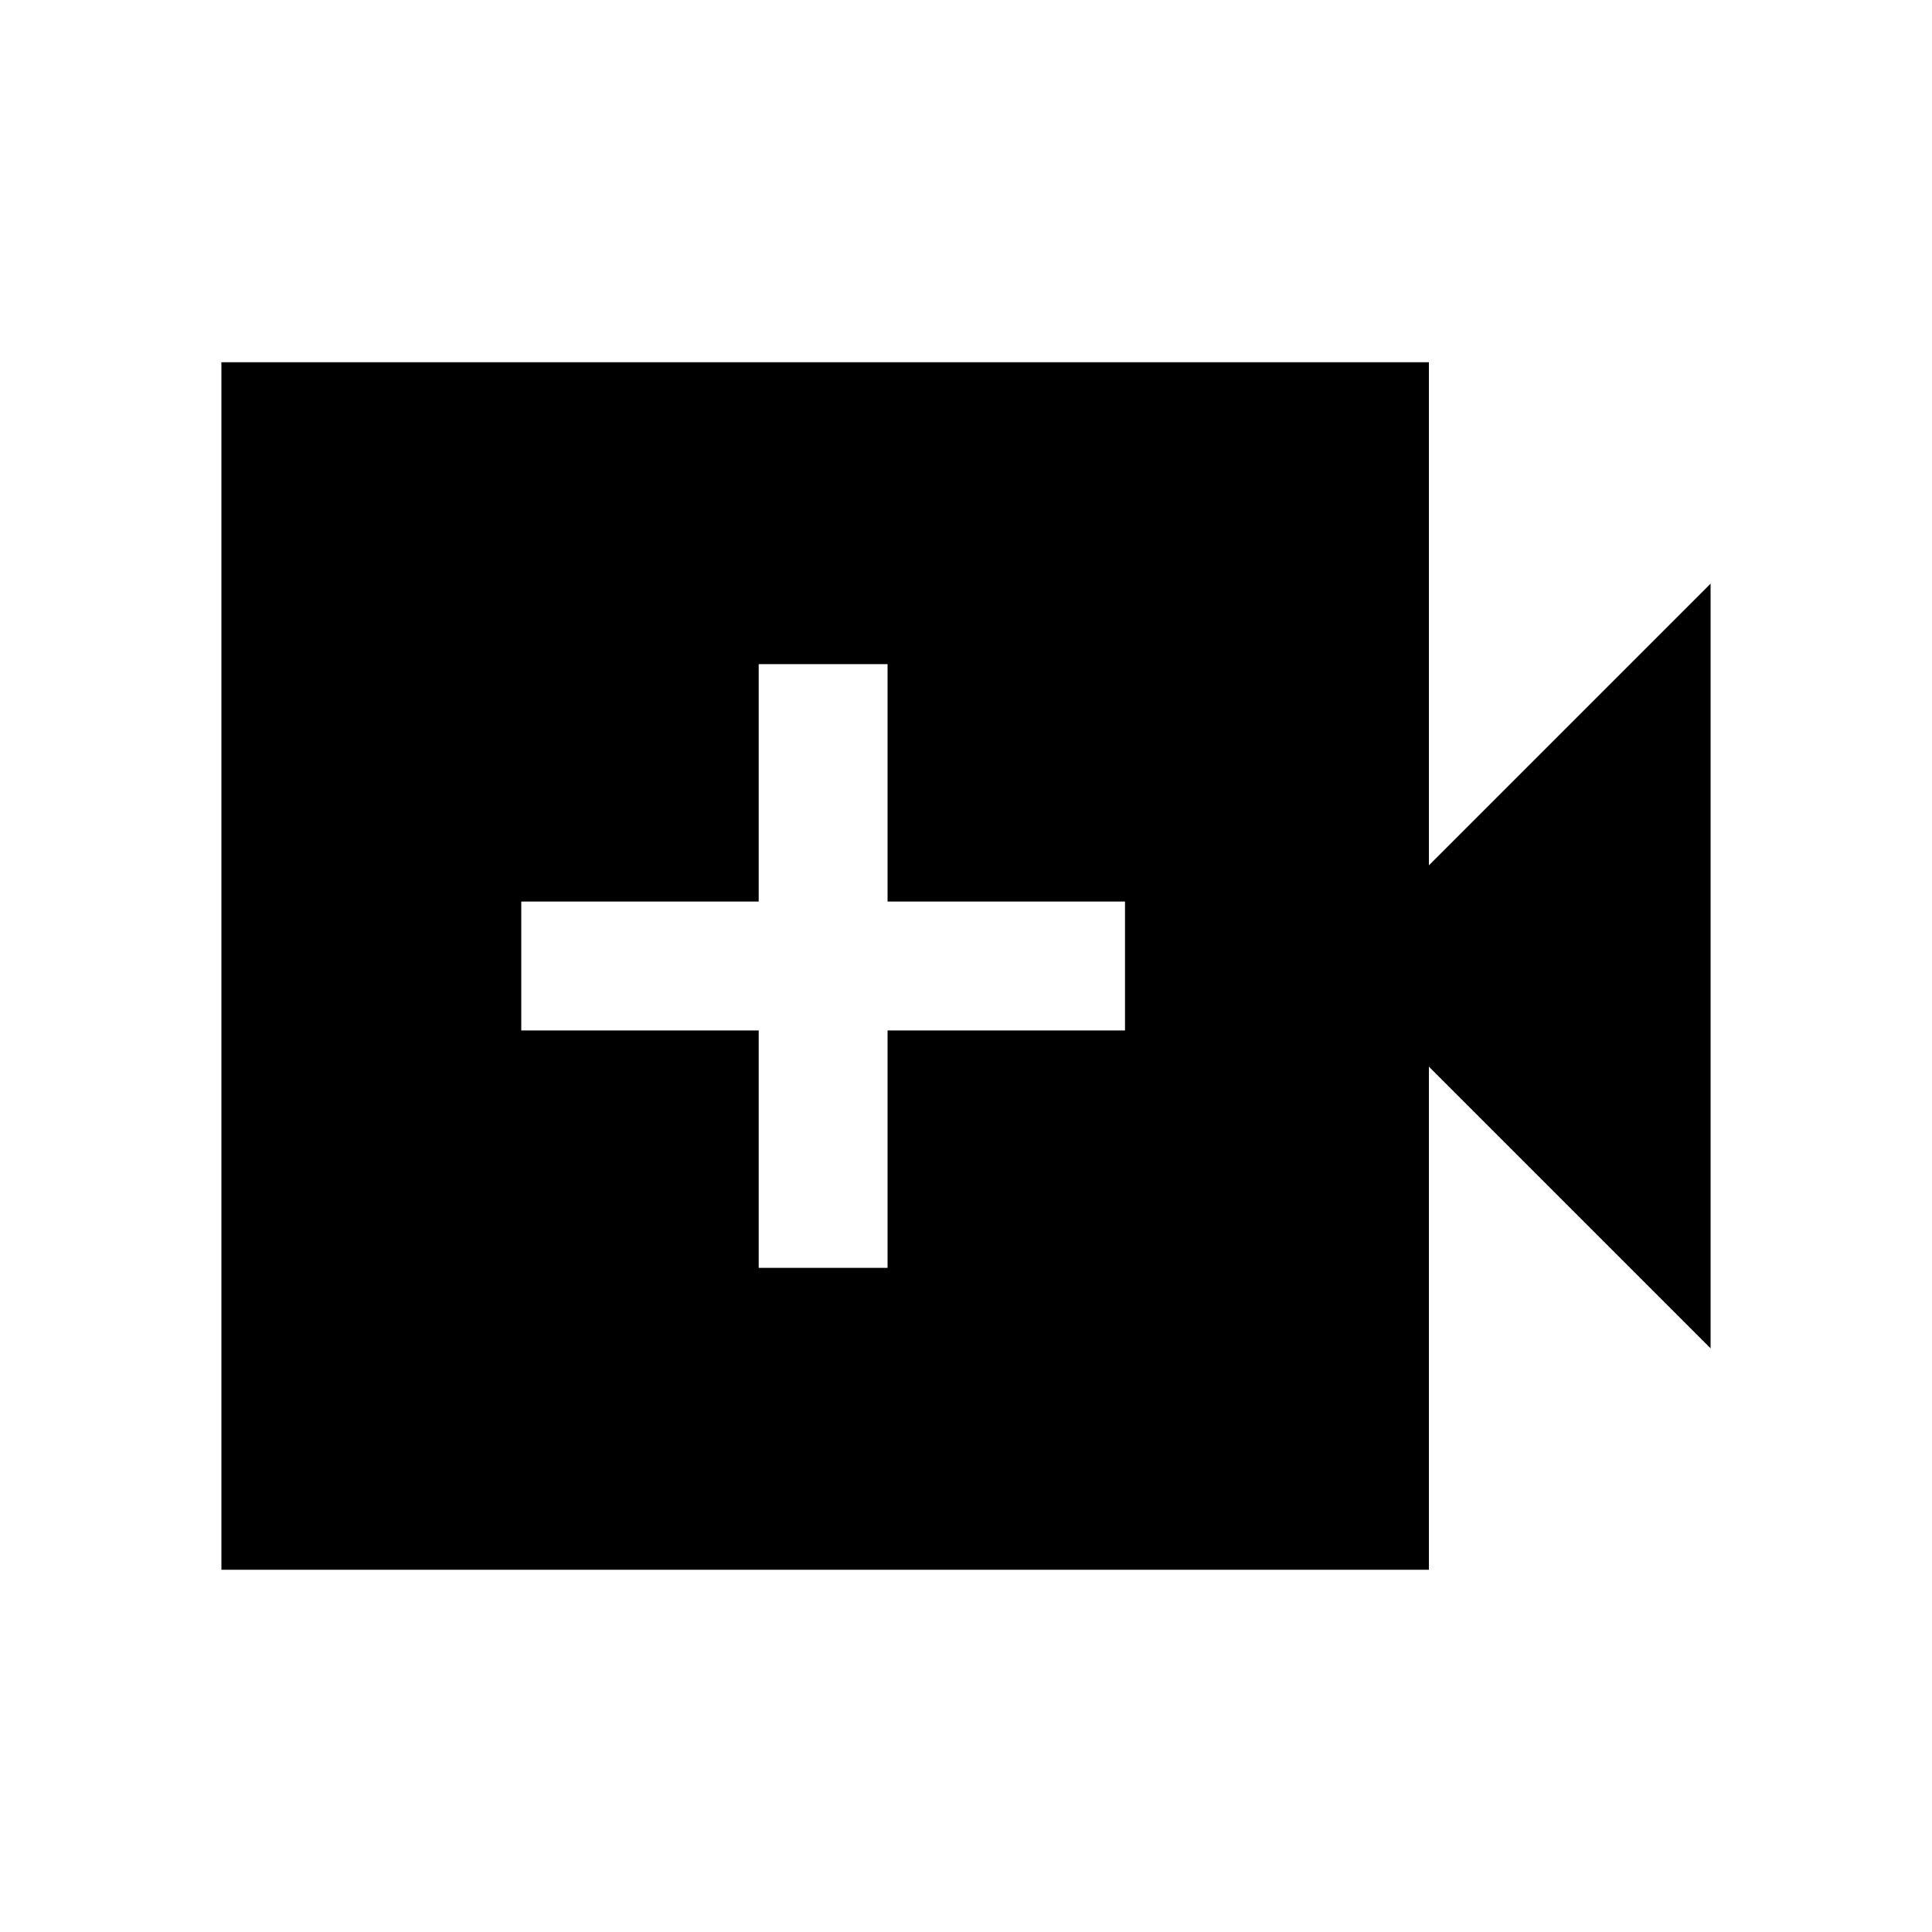 <svg xmlns="http://www.w3.org/2000/svg" height="20" width="20"><path d="M7.854 13.125H9.188V10.667H11.646V9.333H9.188V6.875H7.854V9.333H5.396V10.667H7.854ZM2.292 16.25V3.75H14.792V8.958L17.708 6.042V13.958L14.792 11.042V16.25Z"/></svg>
